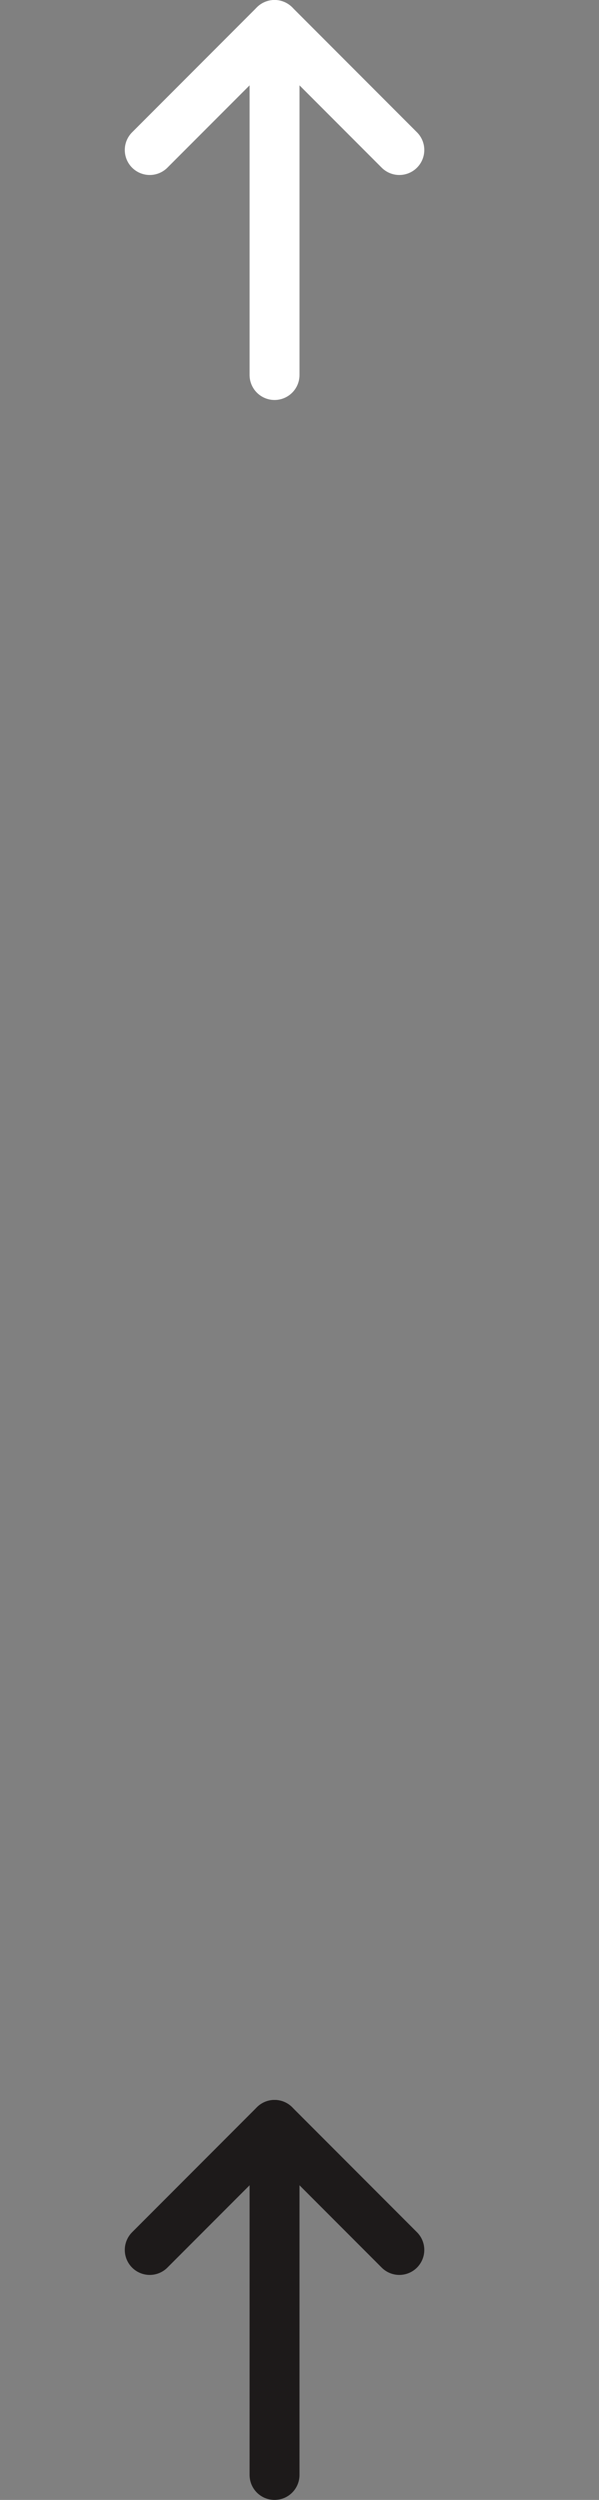 <svg xmlns="http://www.w3.org/2000/svg" width="24" height="100" viewBox="-5 0 24 100">
  <rect x="-5" y="0" width="24" height="100" fill="#808080" stroke="none"/>
  <defs>
    <style>
      .cls-1, .cls-2 {
        fill: none;
        stroke-linecap: round;
        stroke-linejoin: round;
        stroke-width: 2px;
        fill-rule: evenodd;
      }

      .cls-1 {
        stroke: #1d1a1a;
      }

      .cls-2 {
        stroke: #fff;
      }
    </style>
  </defs>
  <path class="cls-1" d="M6,85V99"/>
  <path class="cls-1" d="M1,90l5-5,5,5"/>
  <path class="cls-2" d="M6,1V15"/>
  <path class="cls-2" d="M1,6L6,1l5,5"/>
</svg>
